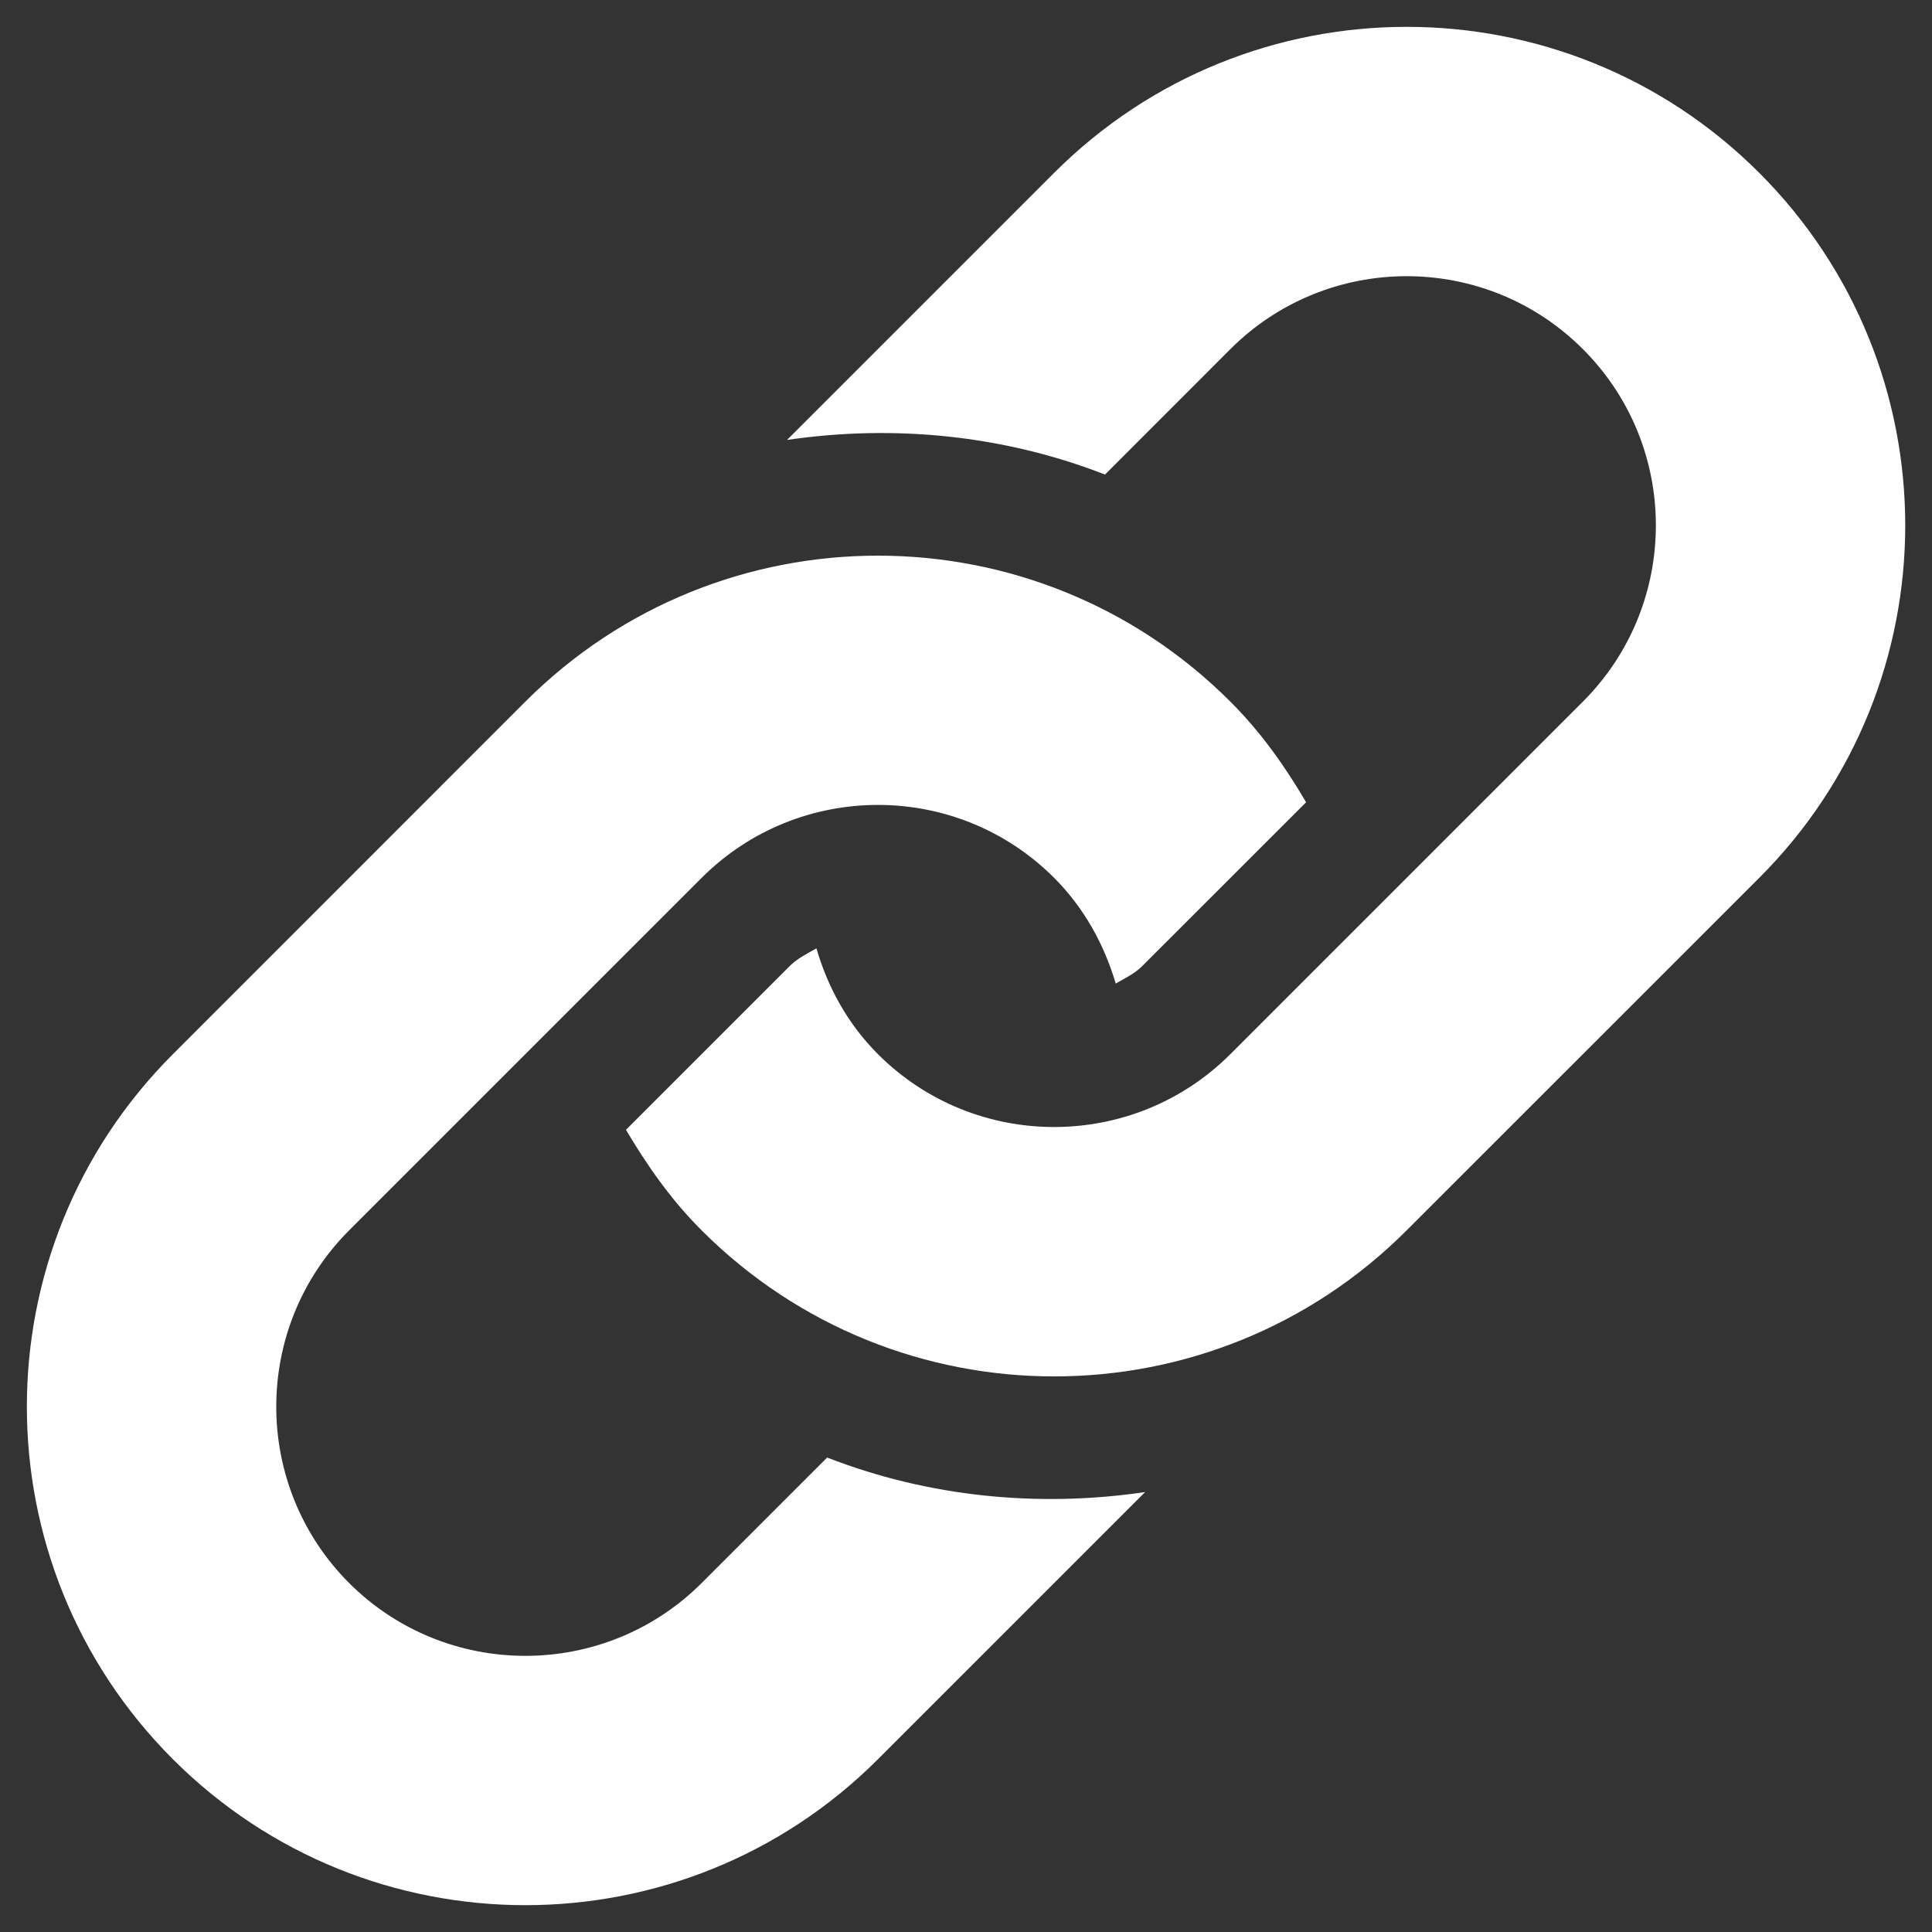 <svg width="24" height="24" viewBox="0 0 24 24" fill="none" xmlns="http://www.w3.org/2000/svg">
<rect x="0" y="0" width="24" height="24" fill="#333333" stroke="none"/>
<path fill-rule="evenodd" clip-rule="evenodd" d="M21.854 10.905L17.474 15.284C15.056 17.703 11.134 17.703 8.716 15.284C8.336 14.905 8.038 14.477 7.776 14.035L9.811 12C9.908 11.903 10.027 11.847 10.142 11.781C10.282 12.262 10.528 12.717 10.906 13.095C12.113 14.303 14.078 14.301 15.284 13.095L19.663 8.716C20.872 7.508 20.872 5.544 19.663 4.337C18.457 3.129 16.493 3.129 15.284 4.337L13.727 5.895C12.464 5.403 11.102 5.271 9.777 5.465L13.095 2.147C15.514 -0.271 19.435 -0.271 21.854 2.147C24.272 4.566 24.272 8.487 21.854 10.905ZM10.275 18.106L8.716 19.665C7.509 20.871 5.544 20.871 4.337 19.665C3.13 18.456 3.13 16.492 4.337 15.284L8.716 10.905C9.925 9.697 11.888 9.697 13.095 10.905C13.472 11.283 13.718 11.738 13.86 12.218C13.975 12.151 14.093 12.097 14.19 12L16.225 9.966C15.965 9.523 15.665 9.096 15.284 8.716C12.867 6.298 8.945 6.298 6.526 8.716L2.148 13.095C-0.271 15.514 -0.271 19.434 2.148 21.854C4.566 24.271 8.487 24.271 10.906 21.854L14.225 18.535C12.899 18.73 11.537 18.597 10.275 18.106Z" fill="white"/>
</svg>

